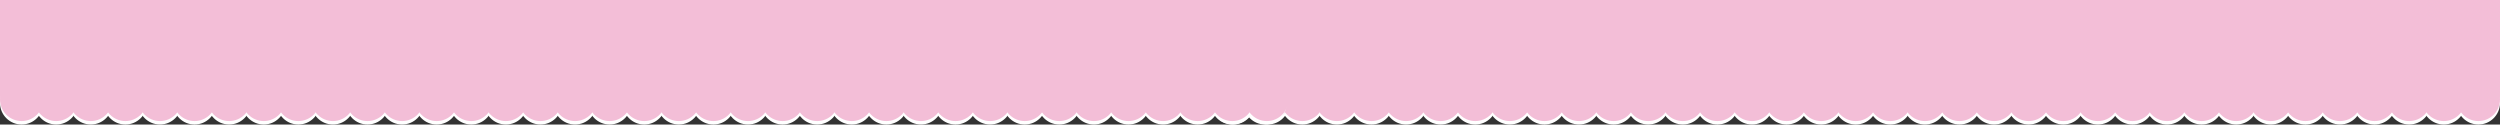 <?xml version="1.0" encoding="UTF-8"?>
<svg width="2891px" height="144px" viewBox="0 0 2891 144" version="1.1" xmlns="http://www.w3.org/2000/svg" xmlns:xlink="http://www.w3.org/1999/xlink">
    <rect x="0" y="0" width="2891" height="144" fill="#333333" stroke="none"/>
    <!-- Generator: Sketch 59.1 (86144) - https://sketch.com -->
    <title>Group 4</title>
    <desc>Created with Sketch.</desc>
    <g id="Page-1" stroke="none" stroke-width="1" fill="none" fill-rule="evenodd">
        <g id="Group-4">
            <rect id="Rectangle" fill="#F3BED7" x="0" y="0" width="2891" height="120"></rect>
            <g id="Group-5" transform="translate(1401, 90)">
                <g id="Ovals" transform="translate(0, 4)" fill="#FFFFFF">
                    <circle id="Oval" cx="745" cy="25" r="25"></circle>
                    <circle id="Oval" cx="705" cy="25" r="25"></circle>
                    <circle id="Oval" cx="665" cy="25" r="25"></circle>
                    <circle id="Oval" cx="625" cy="25" r="25"></circle>
                    <circle id="Oval" cx="585" cy="25" r="25"></circle>
                    <circle id="Oval" cx="545" cy="25" r="25"></circle>
                    <circle id="Oval" cx="505" cy="25" r="25"></circle>
                    <circle id="Oval" cx="465" cy="25" r="25"></circle>
                    <circle id="Oval" cx="425" cy="25" r="25"></circle>
                    <circle id="Oval" cx="385" cy="25" r="25"></circle>
                    <circle id="Oval" cx="345" cy="25" r="25"></circle>
                    <circle id="Oval" cx="305" cy="25" r="25"></circle>
                    <circle id="Oval" cx="265" cy="25" r="25"></circle>
                    <circle id="Oval" cx="225" cy="25" r="25"></circle>
                    <circle id="Oval" cx="185" cy="25" r="25"></circle>
                    <circle id="Oval" cx="145" cy="25" r="25"></circle>
                    <circle id="Oval" cx="105" cy="25" r="25"></circle>
                    <circle id="Oval" cx="65" cy="25" r="25"></circle>
                    <circle id="Oval" cx="25" cy="25" r="25"></circle>
                    <circle id="Oval" cx="785" cy="25" r="25"></circle>
                    <circle id="Oval" cx="825" cy="25" r="25"></circle>
                    <circle id="Oval" cx="865" cy="25" r="25"></circle>
                    <circle id="Oval" cx="905" cy="25" r="25"></circle>
                    <circle id="Oval" cx="945" cy="25" r="25"></circle>
                    <circle id="Oval" cx="985" cy="25" r="25"></circle>
                    <circle id="Oval" cx="1025" cy="25" r="25"></circle>
                    <circle id="Oval" cx="1065" cy="25" r="25"></circle>
                    <circle id="Oval" cx="1105" cy="25" r="25"></circle>
                    <circle id="Oval" cx="1145" cy="25" r="25"></circle>
                    <circle id="Oval" cx="1185" cy="25" r="25"></circle>
                    <circle id="Oval" cx="1225" cy="25" r="25"></circle>
                    <circle id="Oval" cx="1265" cy="25" r="25"></circle>
                    <circle id="Oval" cx="1305" cy="25" r="25"></circle>
                    <circle id="Oval" cx="1345" cy="25" r="25"></circle>
                    <circle id="Oval" cx="1385" cy="25" r="25"></circle>
                    <circle id="Oval" cx="1425" cy="25" r="25"></circle>
                    <circle id="Oval" cx="1465" cy="25" r="25"></circle>
                </g>
                <g id="Ovals" fill="#F3BED7">
                    <circle id="Oval" cx="745" cy="25" r="25"></circle>
                    <circle id="Oval" cx="705" cy="25" r="25"></circle>
                    <circle id="Oval" cx="665" cy="25" r="25"></circle>
                    <circle id="Oval" cx="625" cy="25" r="25"></circle>
                    <circle id="Oval" cx="585" cy="25" r="25"></circle>
                    <circle id="Oval" cx="545" cy="25" r="25"></circle>
                    <circle id="Oval" cx="505" cy="25" r="25"></circle>
                    <circle id="Oval" cx="465" cy="25" r="25"></circle>
                    <circle id="Oval" cx="425" cy="25" r="25"></circle>
                    <circle id="Oval" cx="385" cy="25" r="25"></circle>
                    <circle id="Oval" cx="345" cy="25" r="25"></circle>
                    <circle id="Oval" cx="305" cy="25" r="25"></circle>
                    <circle id="Oval" cx="265" cy="25" r="25"></circle>
                    <circle id="Oval" cx="225" cy="25" r="25"></circle>
                    <circle id="Oval" cx="185" cy="25" r="25"></circle>
                    <circle id="Oval" cx="145" cy="25" r="25"></circle>
                    <circle id="Oval" cx="105" cy="25" r="25"></circle>
                    <circle id="Oval" cx="65" cy="25" r="25"></circle>
                    <circle id="Oval" cx="25" cy="25" r="25"></circle>
                    <circle id="Oval" cx="785" cy="25" r="25"></circle>
                    <circle id="Oval" cx="825" cy="25" r="25"></circle>
                    <circle id="Oval" cx="865" cy="25" r="25"></circle>
                    <circle id="Oval" cx="905" cy="25" r="25"></circle>
                    <circle id="Oval" cx="945" cy="25" r="25"></circle>
                    <circle id="Oval" cx="985" cy="25" r="25"></circle>
                    <circle id="Oval" cx="1025" cy="25" r="25"></circle>
                    <circle id="Oval" cx="1065" cy="25" r="25"></circle>
                    <circle id="Oval" cx="1105" cy="25" r="25"></circle>
                    <circle id="Oval" cx="1145" cy="25" r="25"></circle>
                    <circle id="Oval" cx="1185" cy="25" r="25"></circle>
                    <circle id="Oval" cx="1225" cy="25" r="25"></circle>
                    <circle id="Oval" cx="1265" cy="25" r="25"></circle>
                    <circle id="Oval" cx="1305" cy="25" r="25"></circle>
                    <circle id="Oval" cx="1345" cy="25" r="25"></circle>
                    <circle id="Oval" cx="1385" cy="25" r="25"></circle>
                    <circle id="Oval" cx="1425" cy="25" r="25"></circle>
                    <circle id="Oval" cx="1465" cy="25" r="25"></circle>
                </g>
            </g>
            <g id="Group-5" transform="translate(0, 90)">
                <g id="Ovals" transform="translate(0, 4)" fill="#FFFFFF">
                    <circle id="Oval" cx="745" cy="25" r="25"></circle>
                    <circle id="Oval" cx="705" cy="25" r="25"></circle>
                    <circle id="Oval" cx="665" cy="25" r="25"></circle>
                    <circle id="Oval" cx="625" cy="25" r="25"></circle>
                    <circle id="Oval" cx="585" cy="25" r="25"></circle>
                    <circle id="Oval" cx="545" cy="25" r="25"></circle>
                    <circle id="Oval" cx="505" cy="25" r="25"></circle>
                    <circle id="Oval" cx="465" cy="25" r="25"></circle>
                    <circle id="Oval" cx="425" cy="25" r="25"></circle>
                    <circle id="Oval" cx="385" cy="25" r="25"></circle>
                    <circle id="Oval" cx="345" cy="25" r="25"></circle>
                    <circle id="Oval" cx="305" cy="25" r="25"></circle>
                    <circle id="Oval" cx="265" cy="25" r="25"></circle>
                    <circle id="Oval" cx="225" cy="25" r="25"></circle>
                    <circle id="Oval" cx="185" cy="25" r="25"></circle>
                    <circle id="Oval" cx="145" cy="25" r="25"></circle>
                    <circle id="Oval" cx="105" cy="25" r="25"></circle>
                    <circle id="Oval" cx="65" cy="25" r="25"></circle>
                    <circle id="Oval" cx="25" cy="25" r="25"></circle>
                    <circle id="Oval" cx="785" cy="25" r="25"></circle>
                    <circle id="Oval" cx="825" cy="25" r="25"></circle>
                    <circle id="Oval" cx="865" cy="25" r="25"></circle>
                    <circle id="Oval" cx="905" cy="25" r="25"></circle>
                    <circle id="Oval" cx="945" cy="25" r="25"></circle>
                    <circle id="Oval" cx="985" cy="25" r="25"></circle>
                    <circle id="Oval" cx="1025" cy="25" r="25"></circle>
                    <circle id="Oval" cx="1065" cy="25" r="25"></circle>
                    <circle id="Oval" cx="1105" cy="25" r="25"></circle>
                    <circle id="Oval" cx="1145" cy="25" r="25"></circle>
                    <circle id="Oval" cx="1185" cy="25" r="25"></circle>
                    <circle id="Oval" cx="1225" cy="25" r="25"></circle>
                    <circle id="Oval" cx="1265" cy="25" r="25"></circle>
                    <circle id="Oval" cx="1305" cy="25" r="25"></circle>
                    <circle id="Oval" cx="1345" cy="25" r="25"></circle>
                    <circle id="Oval" cx="1385" cy="25" r="25"></circle>
                    <circle id="Oval" cx="1425" cy="25" r="25"></circle>
                    <circle id="Oval" cx="1463" cy="25" r="25"></circle>
                </g>
                <g id="Ovals" fill="#F3BED7">
                    <circle id="Oval" cx="745" cy="25" r="25"></circle>
                    <circle id="Oval" cx="705" cy="25" r="25"></circle>
                    <circle id="Oval" cx="665" cy="25" r="25"></circle>
                    <circle id="Oval" cx="625" cy="25" r="25"></circle>
                    <circle id="Oval" cx="585" cy="25" r="25"></circle>
                    <circle id="Oval" cx="545" cy="25" r="25"></circle>
                    <circle id="Oval" cx="505" cy="25" r="25"></circle>
                    <circle id="Oval" cx="465" cy="25" r="25"></circle>
                    <circle id="Oval" cx="425" cy="25" r="25"></circle>
                    <circle id="Oval" cx="385" cy="25" r="25"></circle>
                    <circle id="Oval" cx="345" cy="25" r="25"></circle>
                    <circle id="Oval" cx="305" cy="25" r="25"></circle>
                    <circle id="Oval" cx="265" cy="25" r="25"></circle>
                    <circle id="Oval" cx="225" cy="25" r="25"></circle>
                    <circle id="Oval" cx="185" cy="25" r="25"></circle>
                    <circle id="Oval" cx="145" cy="25" r="25"></circle>
                    <circle id="Oval" cx="105" cy="25" r="25"></circle>
                    <circle id="Oval" cx="65" cy="25" r="25"></circle>
                    <circle id="Oval" cx="25" cy="25" r="25"></circle>
                    <circle id="Oval" cx="785" cy="25" r="25"></circle>
                    <circle id="Oval" cx="825" cy="25" r="25"></circle>
                    <circle id="Oval" cx="865" cy="25" r="25"></circle>
                    <circle id="Oval" cx="905" cy="25" r="25"></circle>
                    <circle id="Oval" cx="945" cy="25" r="25"></circle>
                    <circle id="Oval" cx="985" cy="25" r="25"></circle>
                    <circle id="Oval" cx="1025" cy="25" r="25"></circle>
                    <circle id="Oval" cx="1065" cy="25" r="25"></circle>
                    <circle id="Oval" cx="1105" cy="25" r="25"></circle>
                    <circle id="Oval" cx="1145" cy="25" r="25"></circle>
                    <circle id="Oval" cx="1185" cy="25" r="25"></circle>
                    <circle id="Oval" cx="1225" cy="25" r="25"></circle>
                    <circle id="Oval" cx="1265" cy="25" r="25"></circle>
                    <circle id="Oval" cx="1305" cy="25" r="25"></circle>
                    <circle id="Oval" cx="1345" cy="25" r="25"></circle>
                    <circle id="Oval" cx="1385" cy="25" r="25"></circle>
                    <circle id="Oval" cx="1425" cy="25" r="25"></circle>
                    <circle id="Oval" cx="1465" cy="25" r="25"></circle>
                </g>
            </g>
        </g>
    </g>
</svg>